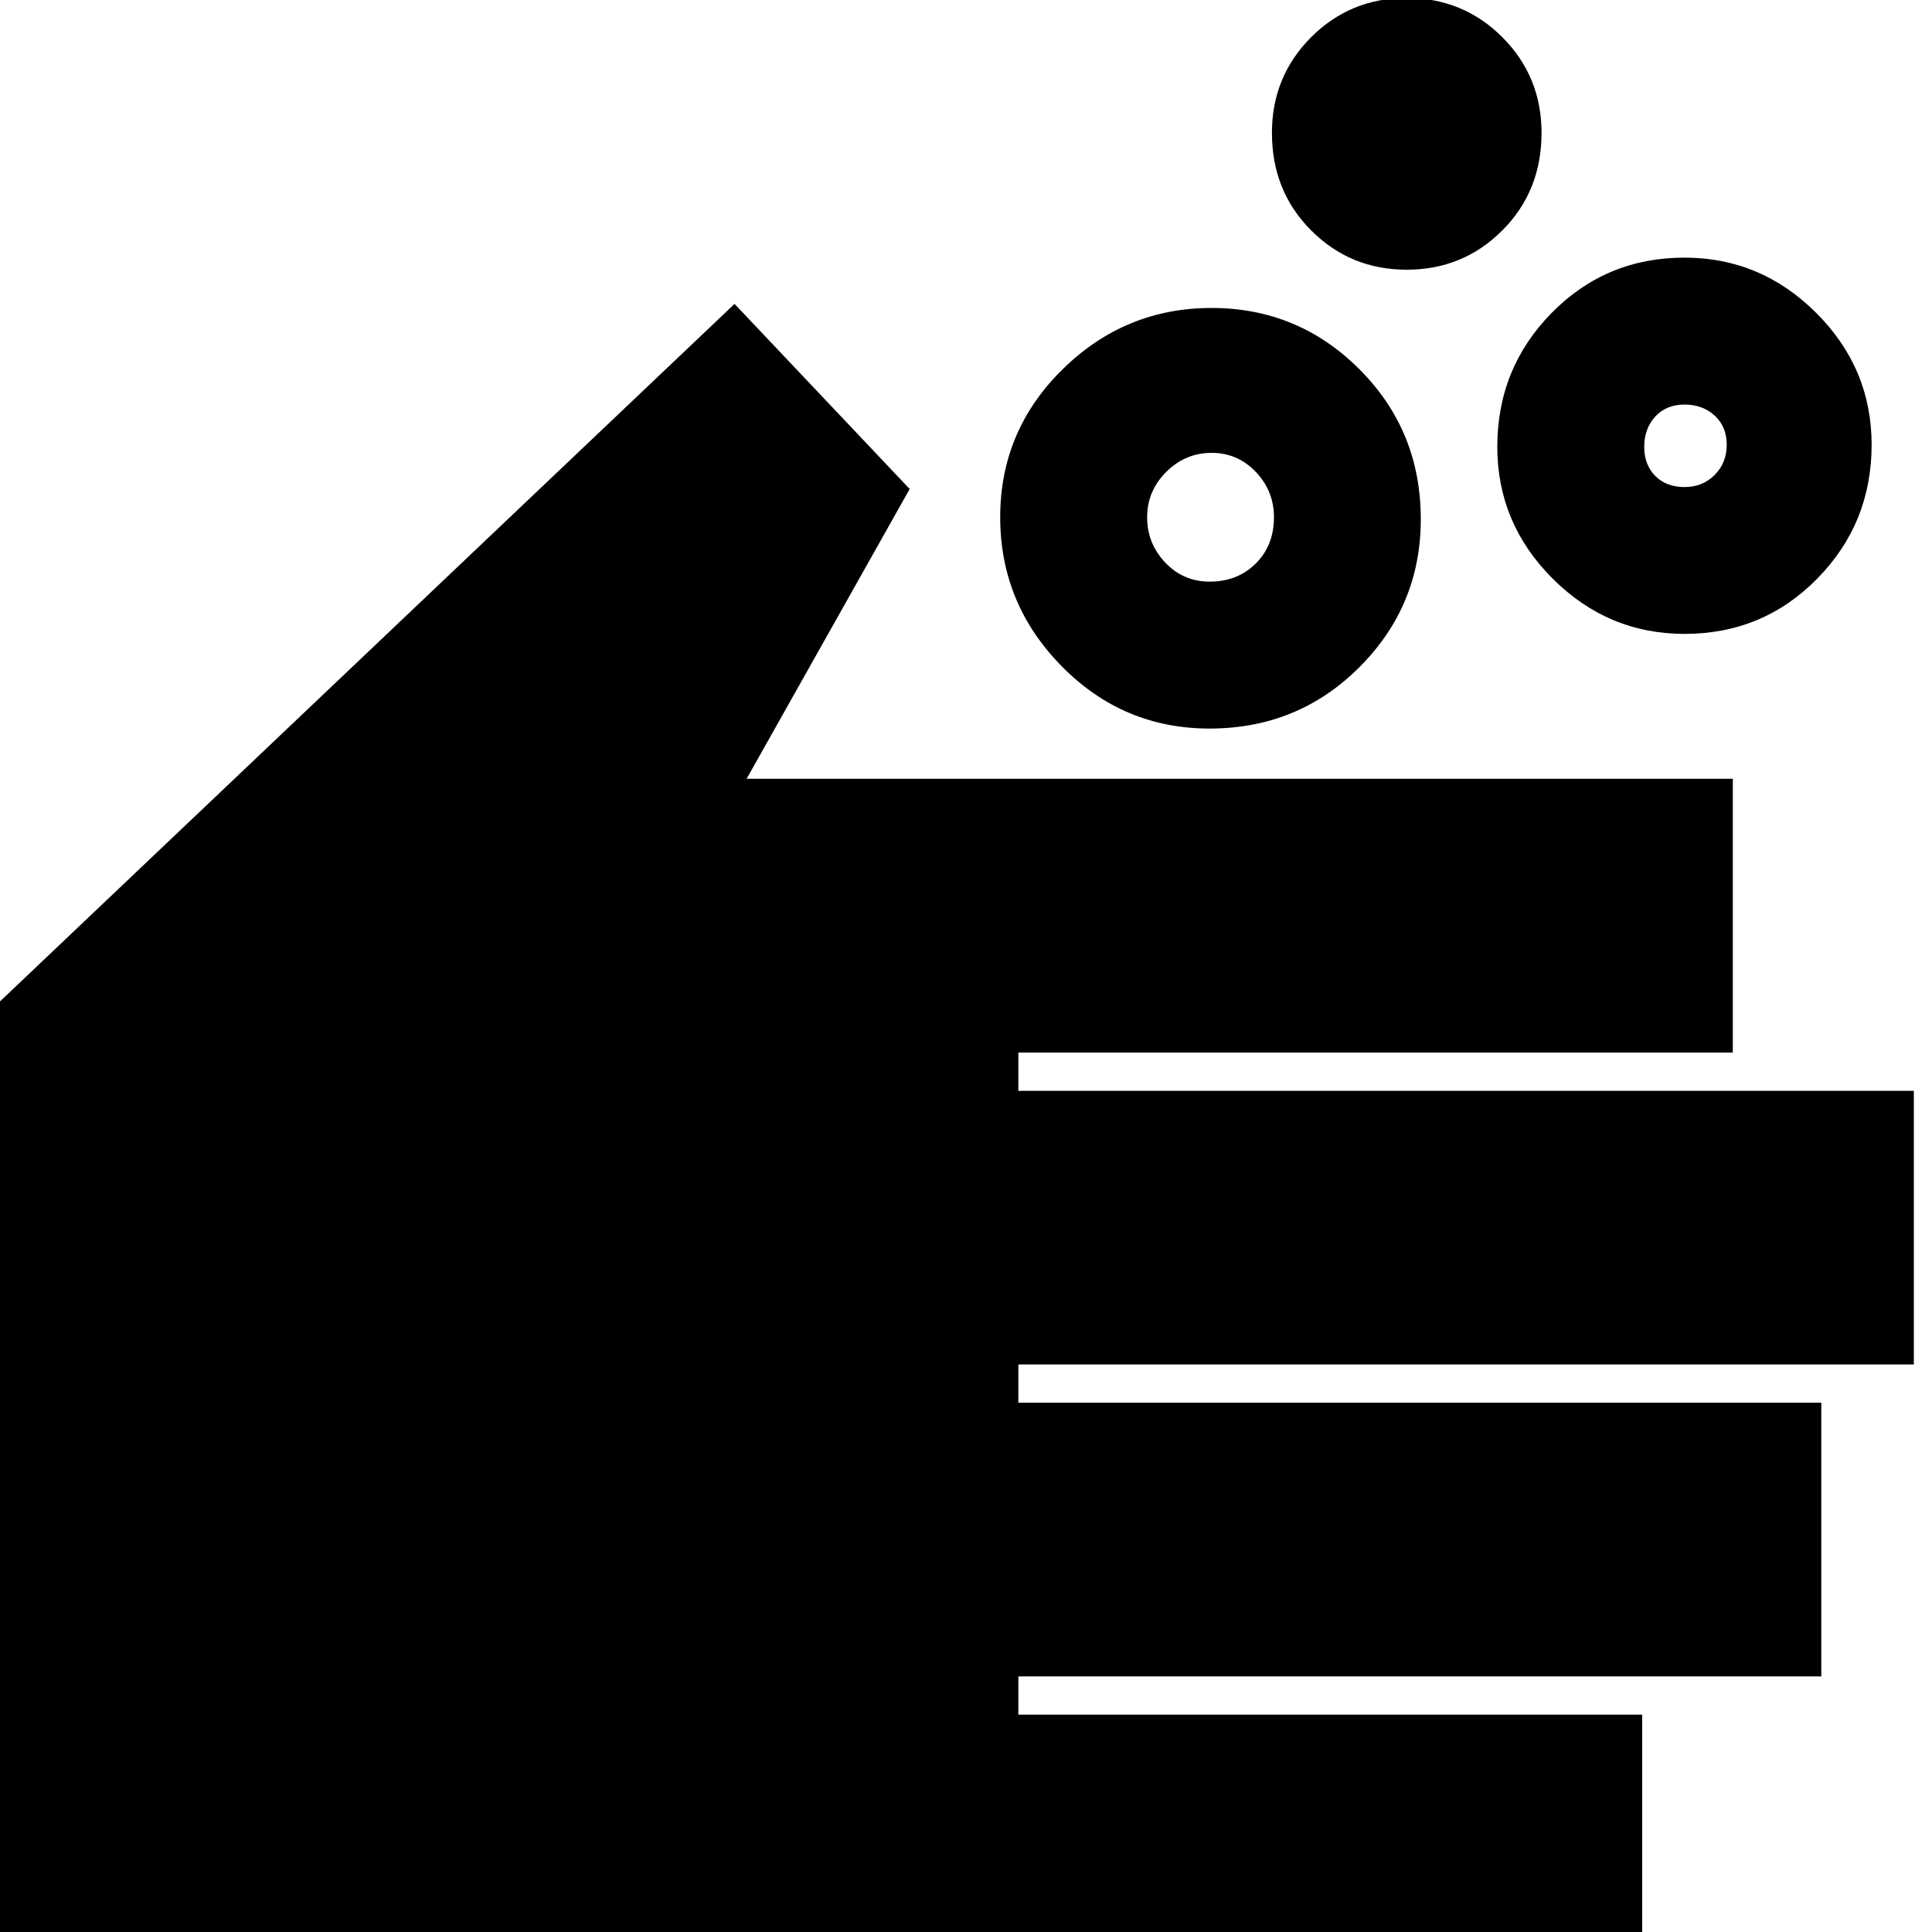 <svg xmlns="http://www.w3.org/2000/svg" height="20" width="20"><path d="M12.521 6.021Q12.812 6.021 13 5.833Q13.188 5.646 13.188 5.354Q13.188 5.083 13 4.885Q12.812 4.688 12.542 4.688Q12.271 4.688 12.073 4.885Q11.875 5.083 11.875 5.354Q11.875 5.625 12.062 5.823Q12.25 6.021 12.521 6.021ZM12.521 7.542Q11.625 7.542 10.99 6.896Q10.354 6.25 10.354 5.354Q10.354 4.458 11 3.823Q11.646 3.188 12.542 3.188Q13.438 3.188 14.073 3.823Q14.708 4.458 14.708 5.375Q14.708 6.271 14.073 6.906Q13.438 7.542 12.521 7.542ZM17.438 5.042Q17.625 5.042 17.75 4.917Q17.875 4.792 17.875 4.604Q17.875 4.417 17.75 4.302Q17.625 4.188 17.438 4.188Q17.25 4.188 17.135 4.312Q17.021 4.438 17.021 4.625Q17.021 4.812 17.135 4.927Q17.25 5.042 17.438 5.042ZM17.438 6.562Q16.646 6.562 16.073 5.99Q15.5 5.417 15.5 4.625Q15.5 3.812 16.062 3.24Q16.625 2.667 17.438 2.667Q18.229 2.667 18.802 3.24Q19.375 3.812 19.375 4.604Q19.375 5.417 18.812 5.99Q18.25 6.562 17.438 6.562ZM14.562 2.792Q13.979 2.792 13.573 2.385Q13.167 1.979 13.167 1.375Q13.167 0.792 13.573 0.385Q13.979 -0.021 14.562 -0.021Q15.146 -0.021 15.552 0.385Q15.958 0.792 15.958 1.375Q15.958 1.979 15.552 2.385Q15.146 2.792 14.562 2.792ZM-0.25 20.583V10.604L7.604 3.146L9.417 5.062L7.729 8.062H17.938V10.896H10.542V11.292H19.812V14.125H10.542V14.521H18.854V17.354H10.542V17.75H17V20.583Z"/></svg>